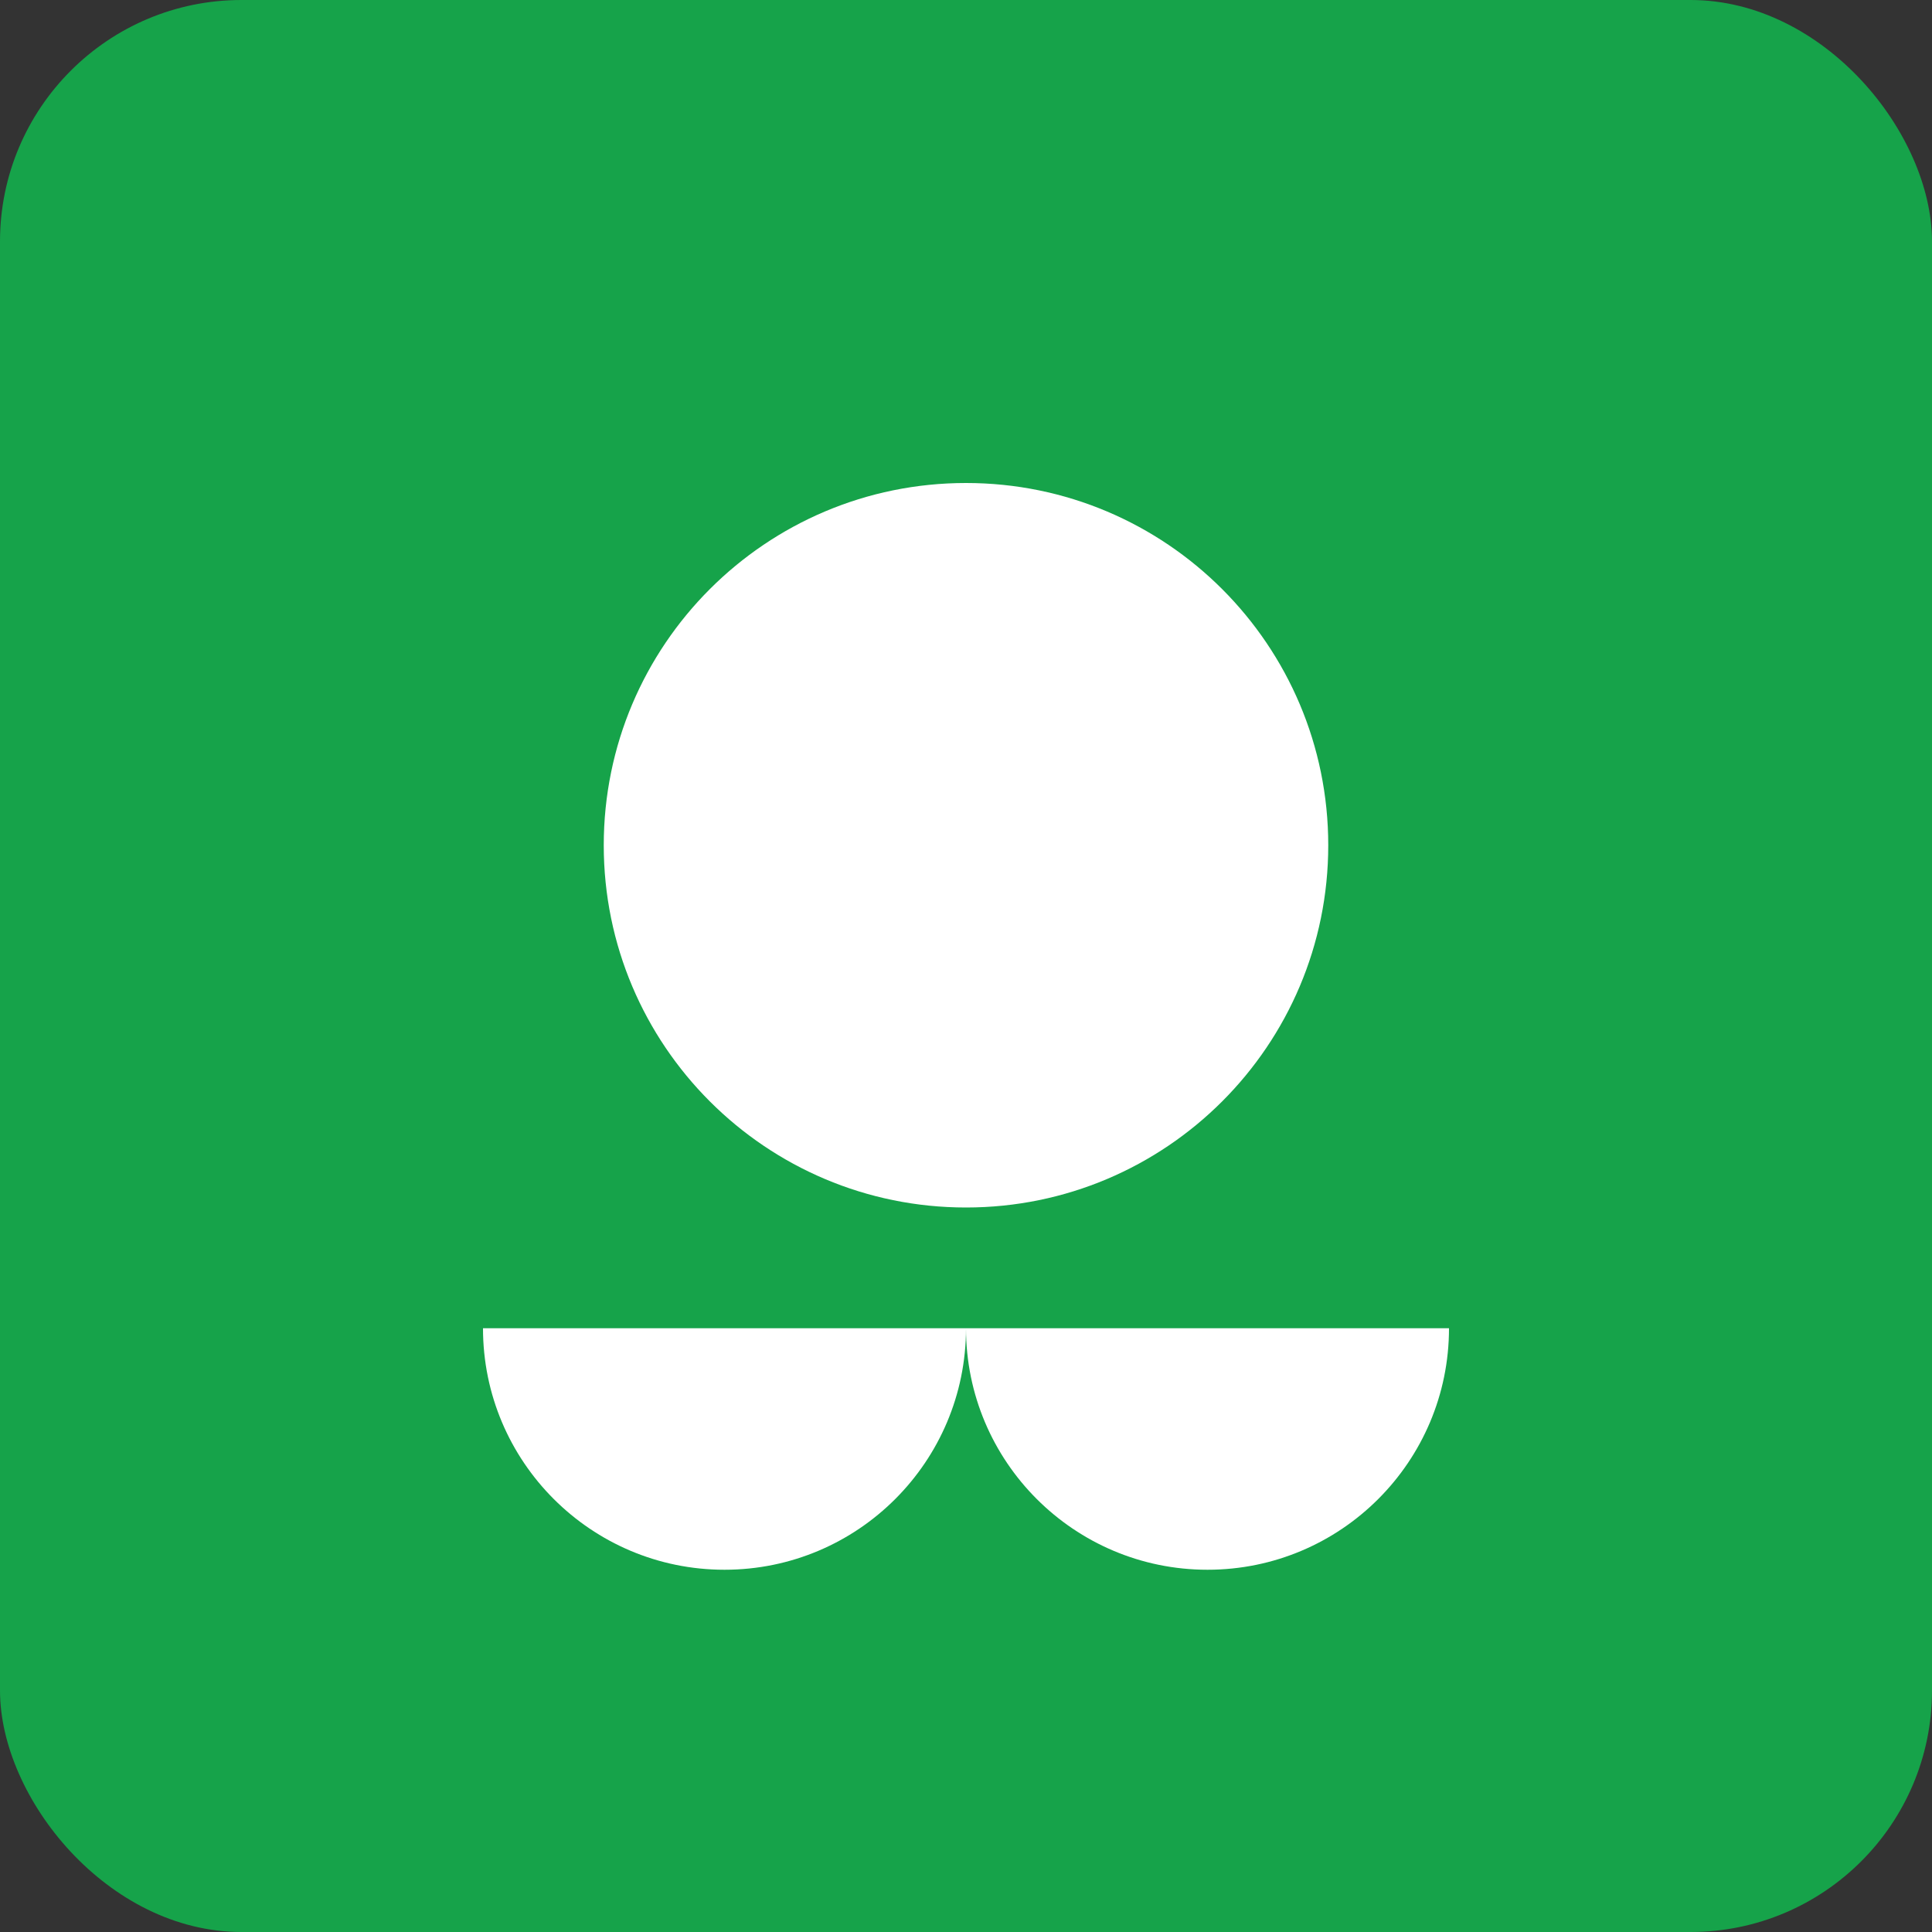 <svg width="32" height="32" viewBox="0 0 32 32" fill="none" xmlns="http://www.w3.org/2000/svg">
  <rect x="0" y="0" width="32" height="32" fill="#333333" stroke="none"/>
  <rect width="32" height="32" rx="4" fill="#16a34a"/>
  <path d="M16 8C12.686 8 10 10.686 10 14C10 17.314 12.686 20 16 20C19.314 20 22 17.314 22 14C22 10.686 19.314 8 16 8Z" fill="white"/>
  <path d="M16 22C16 24.209 14.209 26 12 26C9.791 26 8 24.209 8 22H16Z" fill="white"/>
  <path d="M16 22C16 24.209 17.791 26 20 26C22.209 26 24 24.209 24 22H16Z" fill="white"/>
</svg>